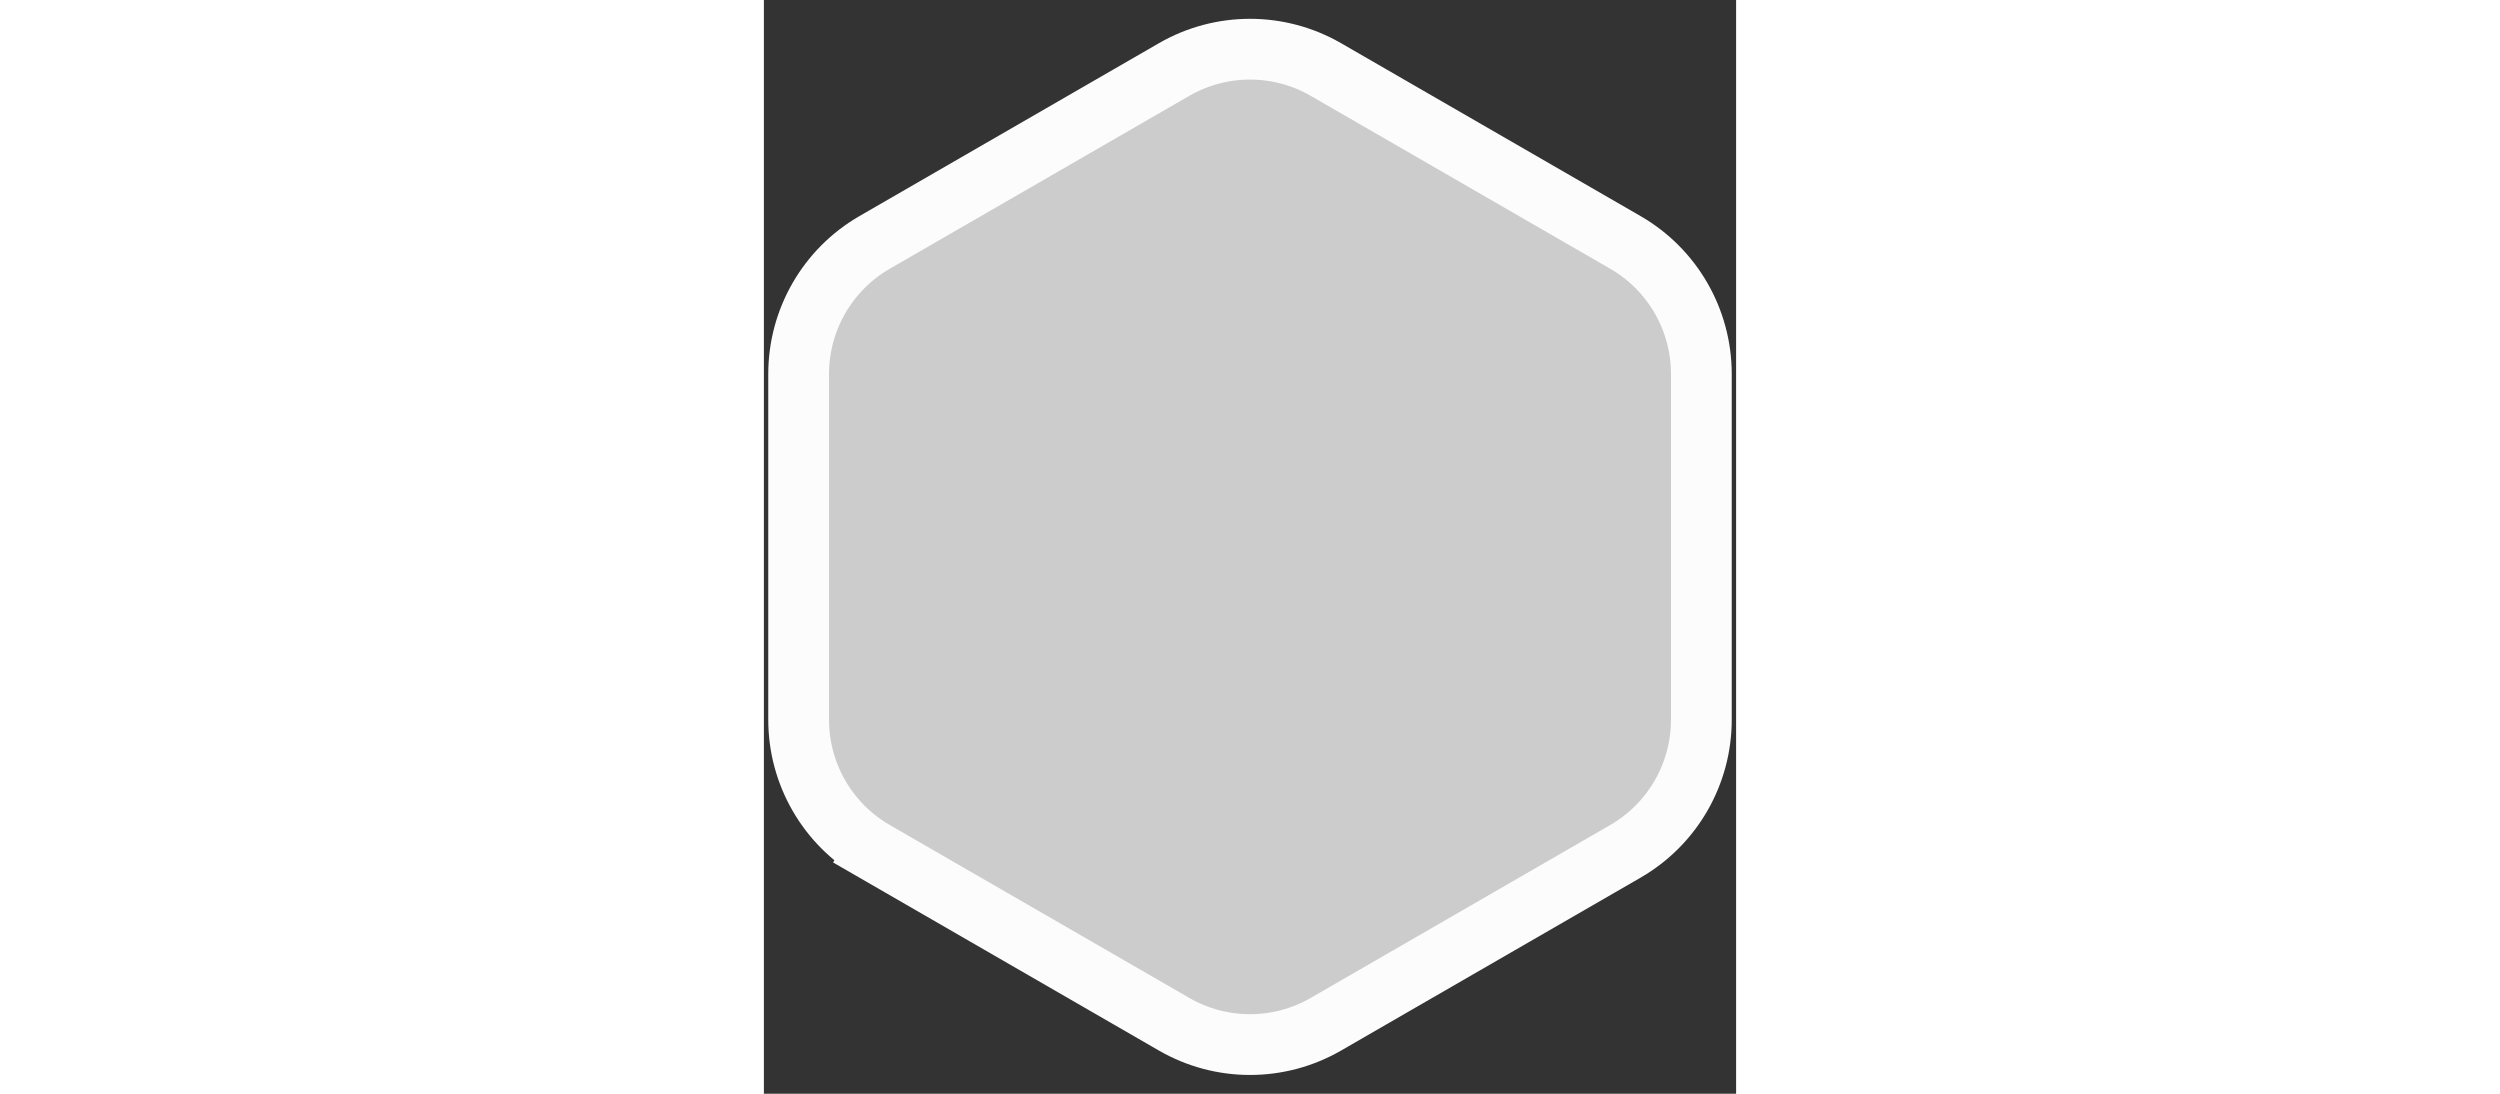 <svg data-v-338ae9a8="" height="14" viewBox="0 0 32 36" fill="none" xmlns="http://www.w3.org/2000/svg" class="text-gray-400"><rect x="0" y="0" width="32" height="36" fill="#333333" stroke="none"/><path d="M3.644 28.021L4.144 27.155L3.644 28.021L13.5 33.711C15.047 34.605 16.953 34.605 18.5 33.711L28.356 28.021C29.903 27.128 30.856 25.477 30.856 23.691V12.309C30.856 10.523 29.903 8.872 28.356 7.979L18.5 2.289C16.953 1.396 15.047 1.396 13.5 2.289L3.644 7.979C2.097 8.872 1.144 10.523 1.144 12.309V23.691C1.144 25.477 2.097 27.128 3.644 28.021Z" fill="#CCC" stroke="#FCFCFD" stroke-width="2"></path></svg>